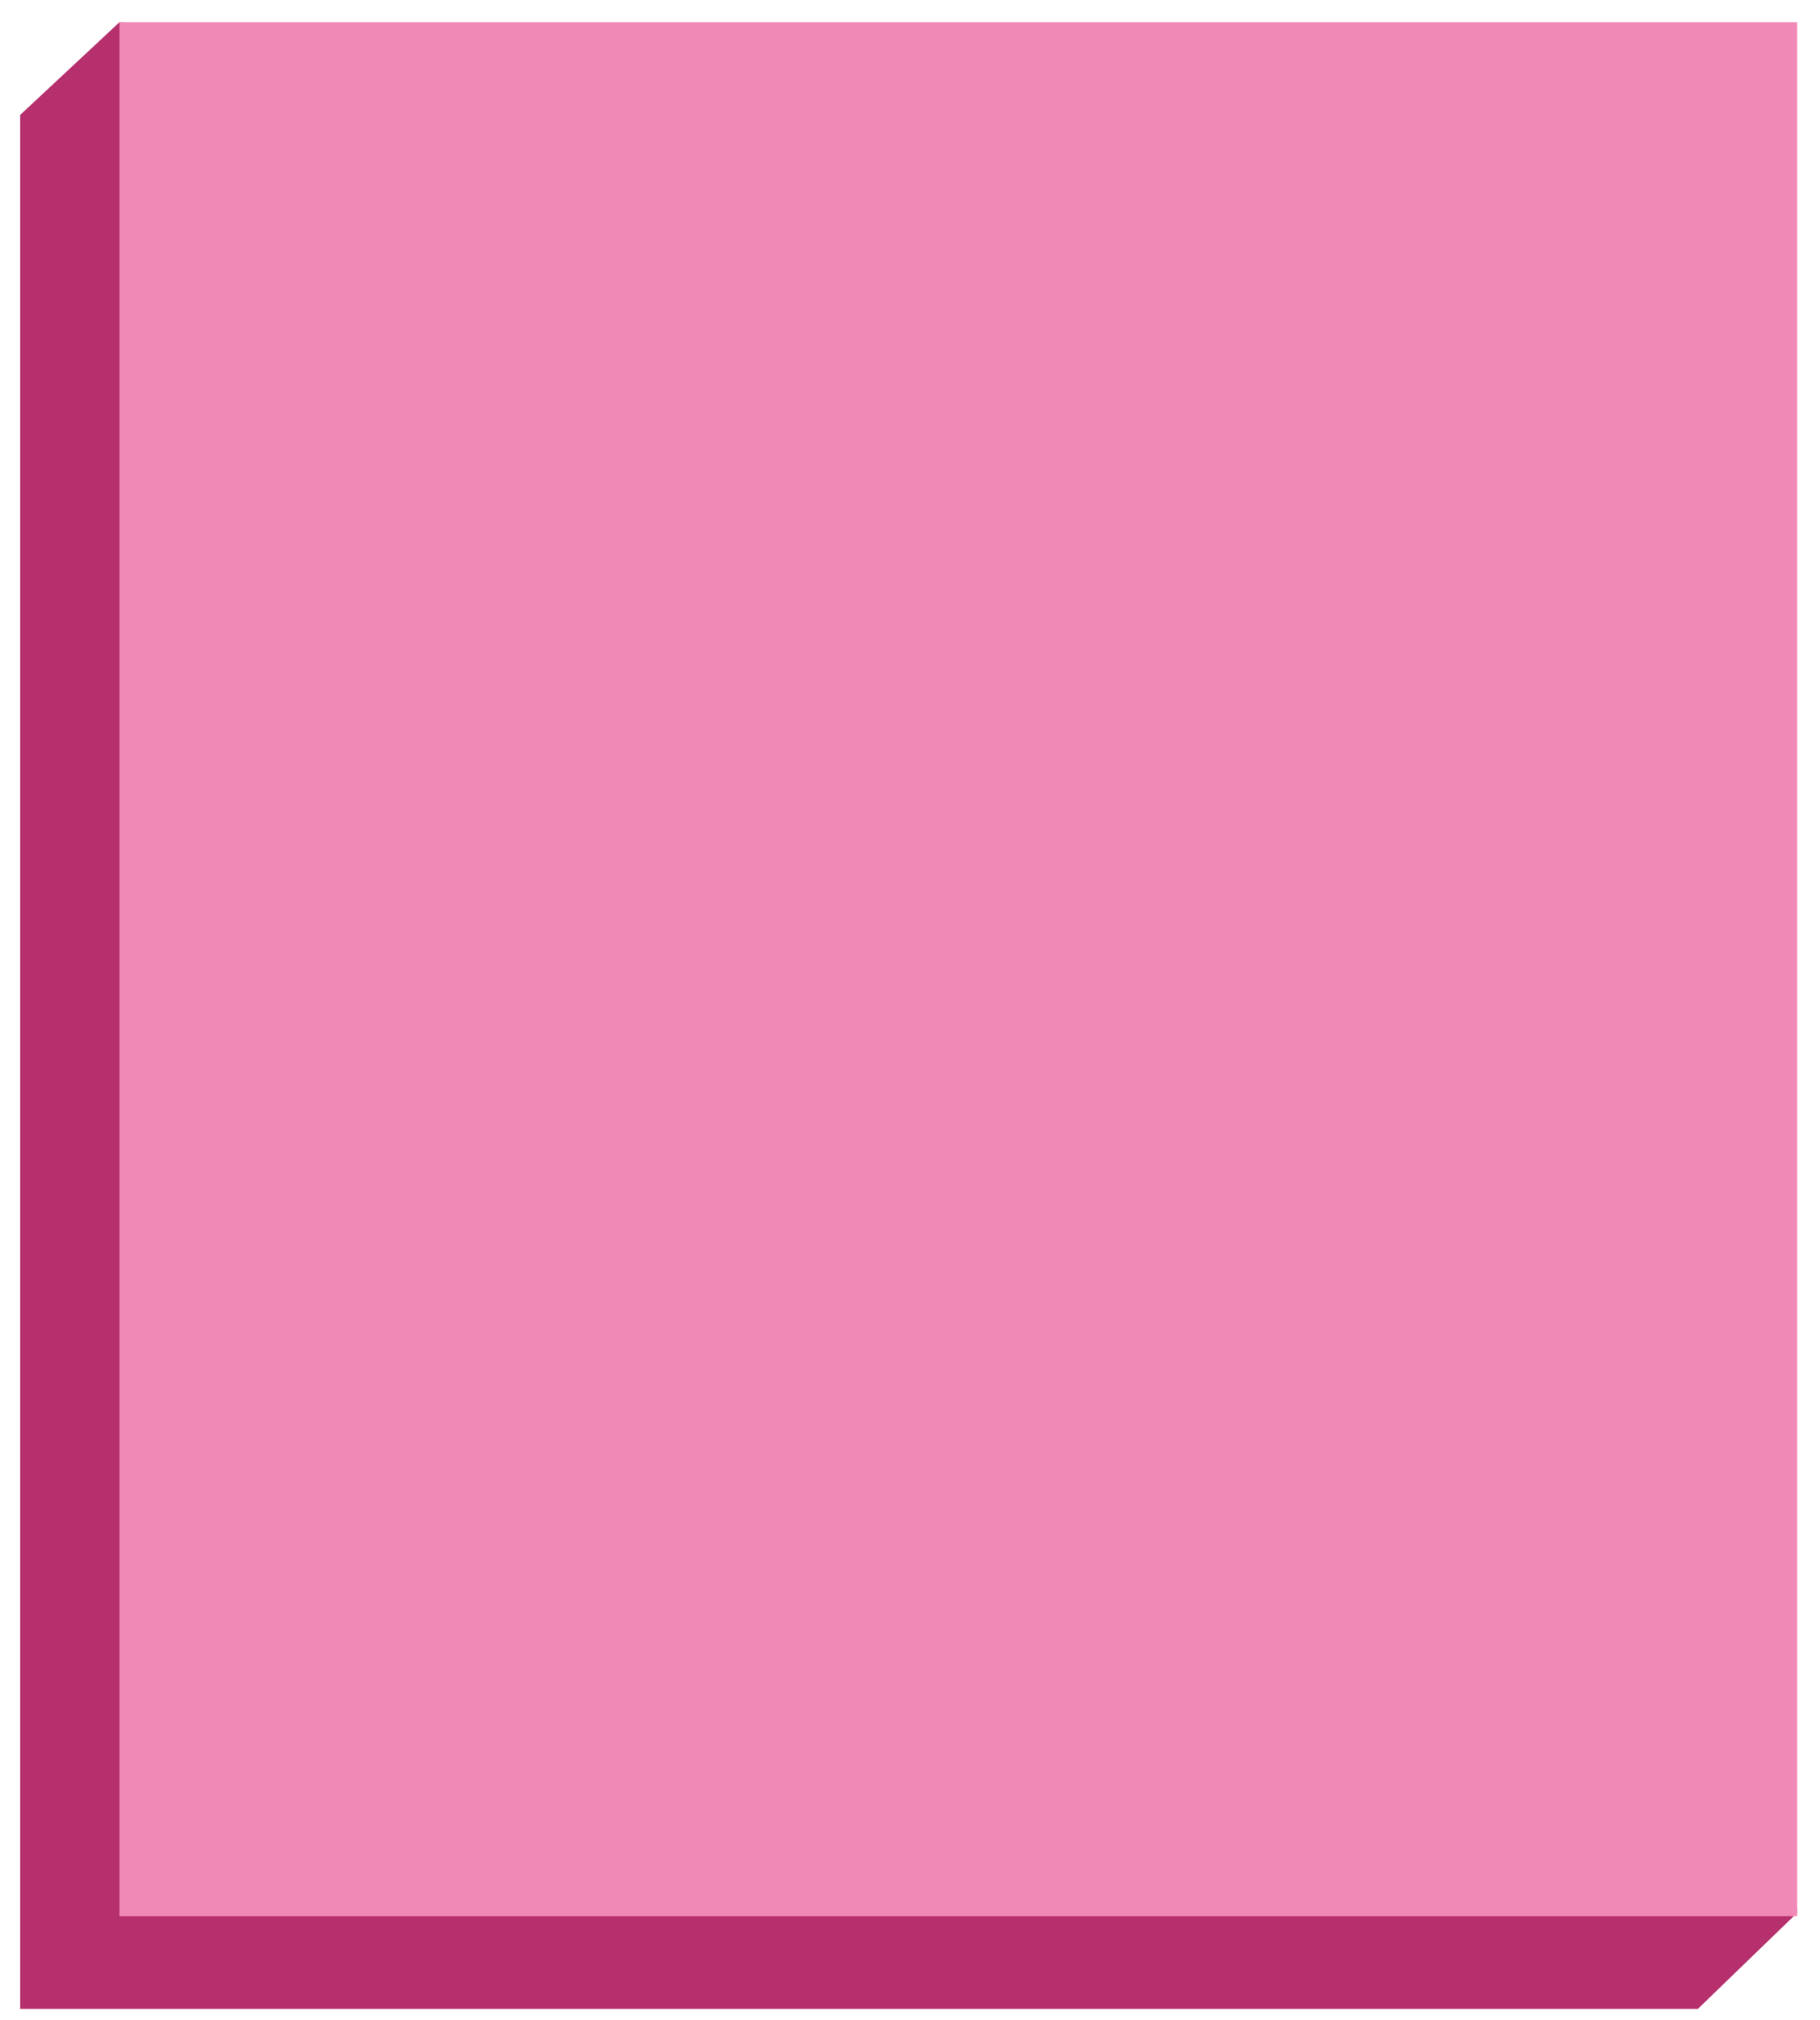 <svg width="55" height="61" viewBox="0 0 55 61" fill="none" xmlns="http://www.w3.org/2000/svg">
<path d="M51.31 60.67H0.61V3.47L3.61 0.67L51.31 3.47L54.31 57.77L51.31 60.67Z" fill="#B6306D"/>
<path d="M54.31 57.87H3.61V0.67H54.31V57.87Z" fill="#F189B7"/>
</svg>
